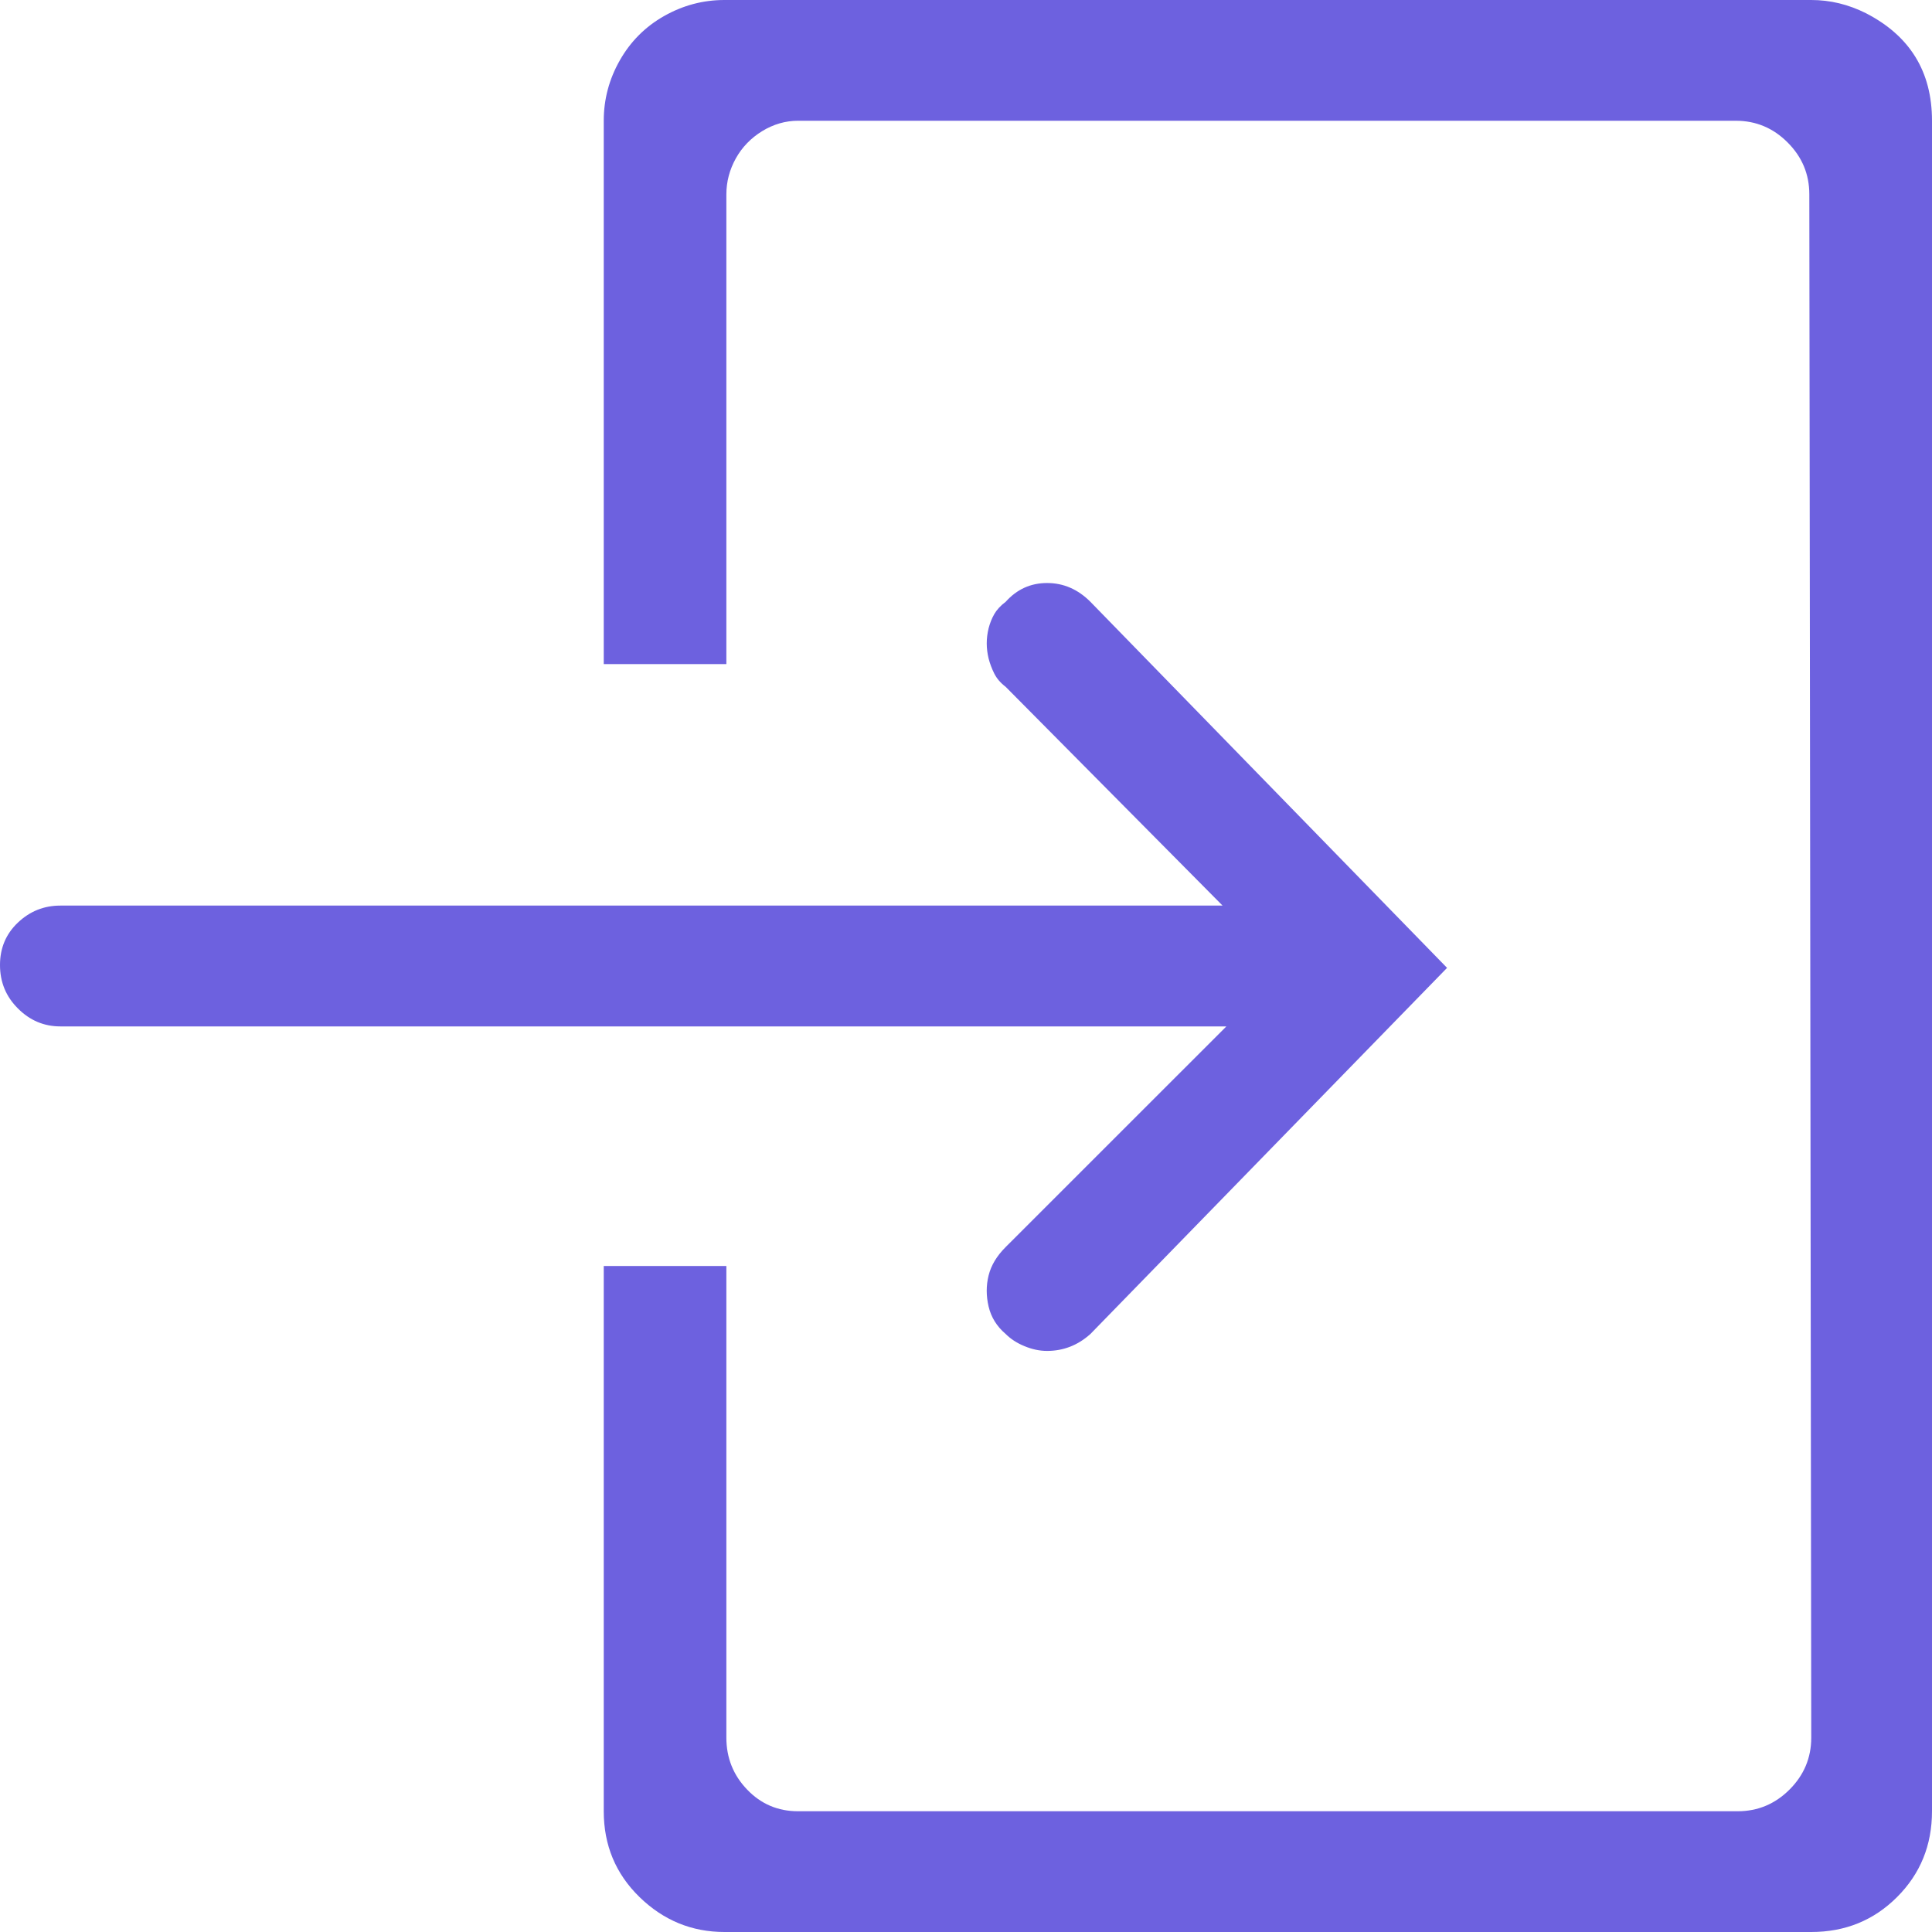 <svg width="30" height="30" viewBox="0 0 30 30" fill="none" xmlns="http://www.w3.org/2000/svg">
<path d="M15.615 19.365C15.478 19.502 15.39 19.648 15.351 19.805C15.312 19.961 15.312 20.122 15.351 20.288C15.39 20.454 15.478 20.596 15.615 20.713C15.693 20.791 15.79 20.855 15.908 20.903C16.025 20.952 16.142 20.977 16.259 20.977C16.513 20.977 16.738 20.889 16.933 20.713L22.47 15.029L16.933 9.346C16.738 9.15 16.513 9.053 16.259 9.053C16.005 9.053 15.79 9.15 15.615 9.346C15.537 9.404 15.478 9.468 15.439 9.536C15.4 9.604 15.371 9.678 15.351 9.756C15.332 9.834 15.322 9.912 15.322 9.99C15.322 10.068 15.332 10.146 15.351 10.225C15.371 10.303 15.4 10.381 15.439 10.459C15.478 10.537 15.537 10.605 15.615 10.664L18.984 14.062H0.937C0.683 14.062 0.463 14.15 0.278 14.326C0.092 14.502 -0 14.722 -0 14.985C-0 15.249 0.092 15.474 0.278 15.659C0.463 15.845 0.683 15.938 0.937 15.938H19.043L15.615 19.365ZM28.125 0H11.249C10.918 0 10.605 0.083 10.312 0.249C10.019 0.415 9.79 0.645 9.624 0.938C9.458 1.23 9.375 1.543 9.375 1.875V10.312H11.279V3.018C11.279 2.822 11.328 2.637 11.425 2.461C11.523 2.285 11.66 2.144 11.835 2.036C12.011 1.929 12.197 1.875 12.392 1.875H26.953C27.265 1.875 27.534 1.987 27.758 2.212C27.983 2.437 28.095 2.705 28.095 3.018L28.125 26.982C28.125 27.295 28.012 27.564 27.788 27.788C27.563 28.013 27.294 28.125 26.982 28.125H12.392C12.08 28.125 11.816 28.013 11.601 27.788C11.386 27.564 11.279 27.295 11.279 26.982V19.658H9.375V28.125C9.375 28.652 9.56 29.097 9.931 29.458C10.302 29.819 10.742 30 11.249 30H28.125C28.652 30 29.096 29.819 29.457 29.458C29.819 29.097 30 28.652 30 28.125V1.875C30 1.113 29.658 0.557 28.974 0.205C28.701 0.068 28.418 0 28.125 0Z" fill="#6D61DF"/>
</svg>
